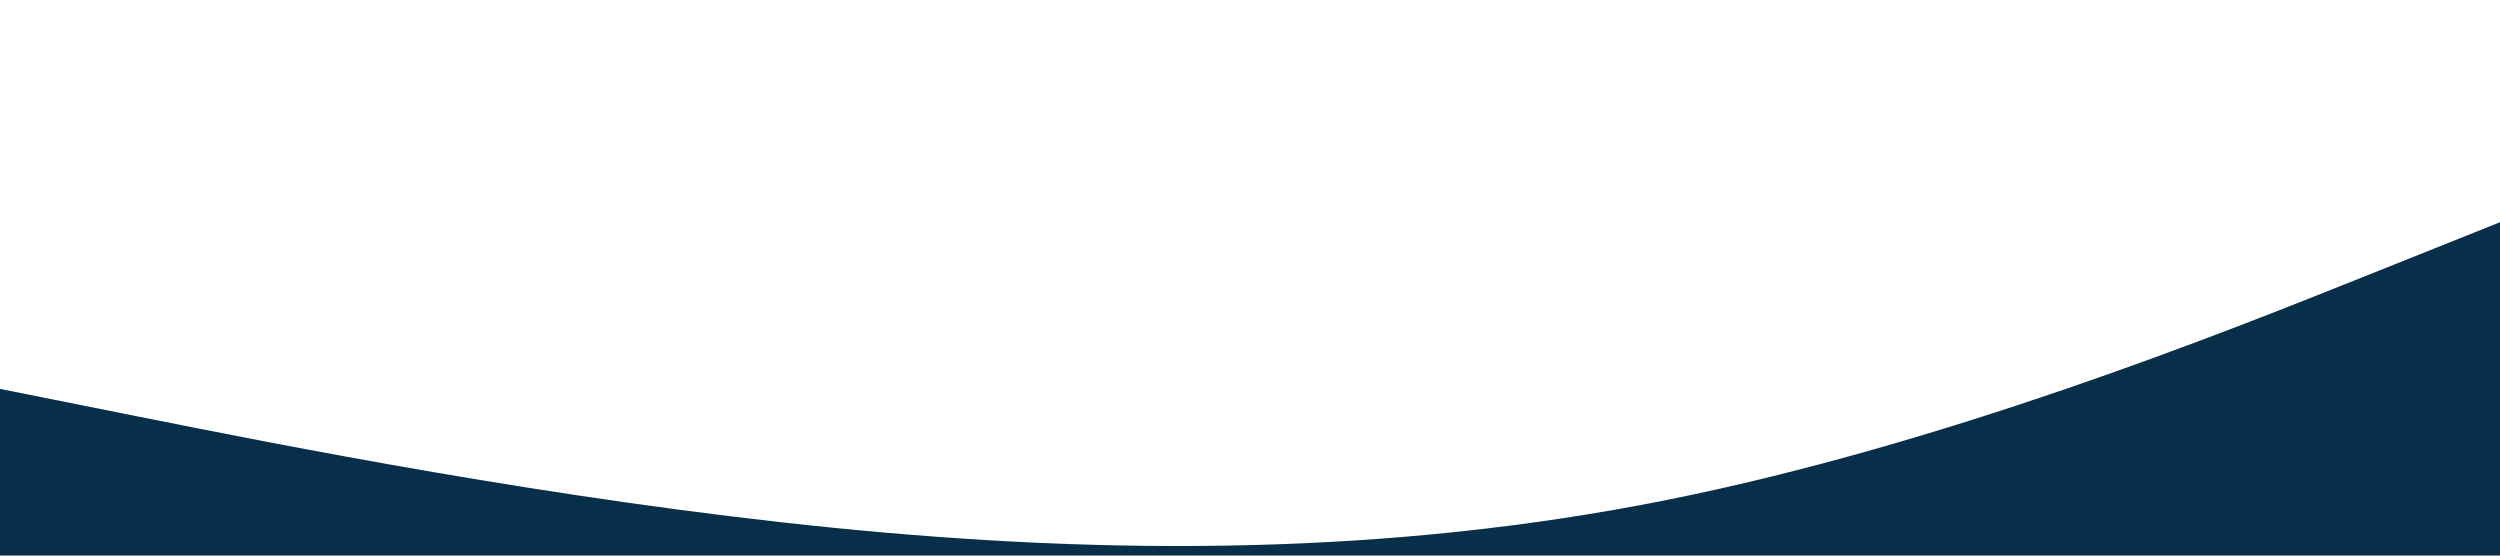 <?xml version="1.0" standalone="no"?><svg xmlns="http://www.w3.org/2000/svg" viewBox="0 0 1440 320"><path fill="#082f49" fill-opacity="1" d="M0,224L80,240C160,256,320,288,480,304C640,320,800,320,960,288C1120,256,1280,192,1360,160L1440,128L1440,320L1360,320C1280,320,1120,320,960,320C800,320,640,320,480,320C320,320,160,320,80,320L0,320Z"></path></svg>